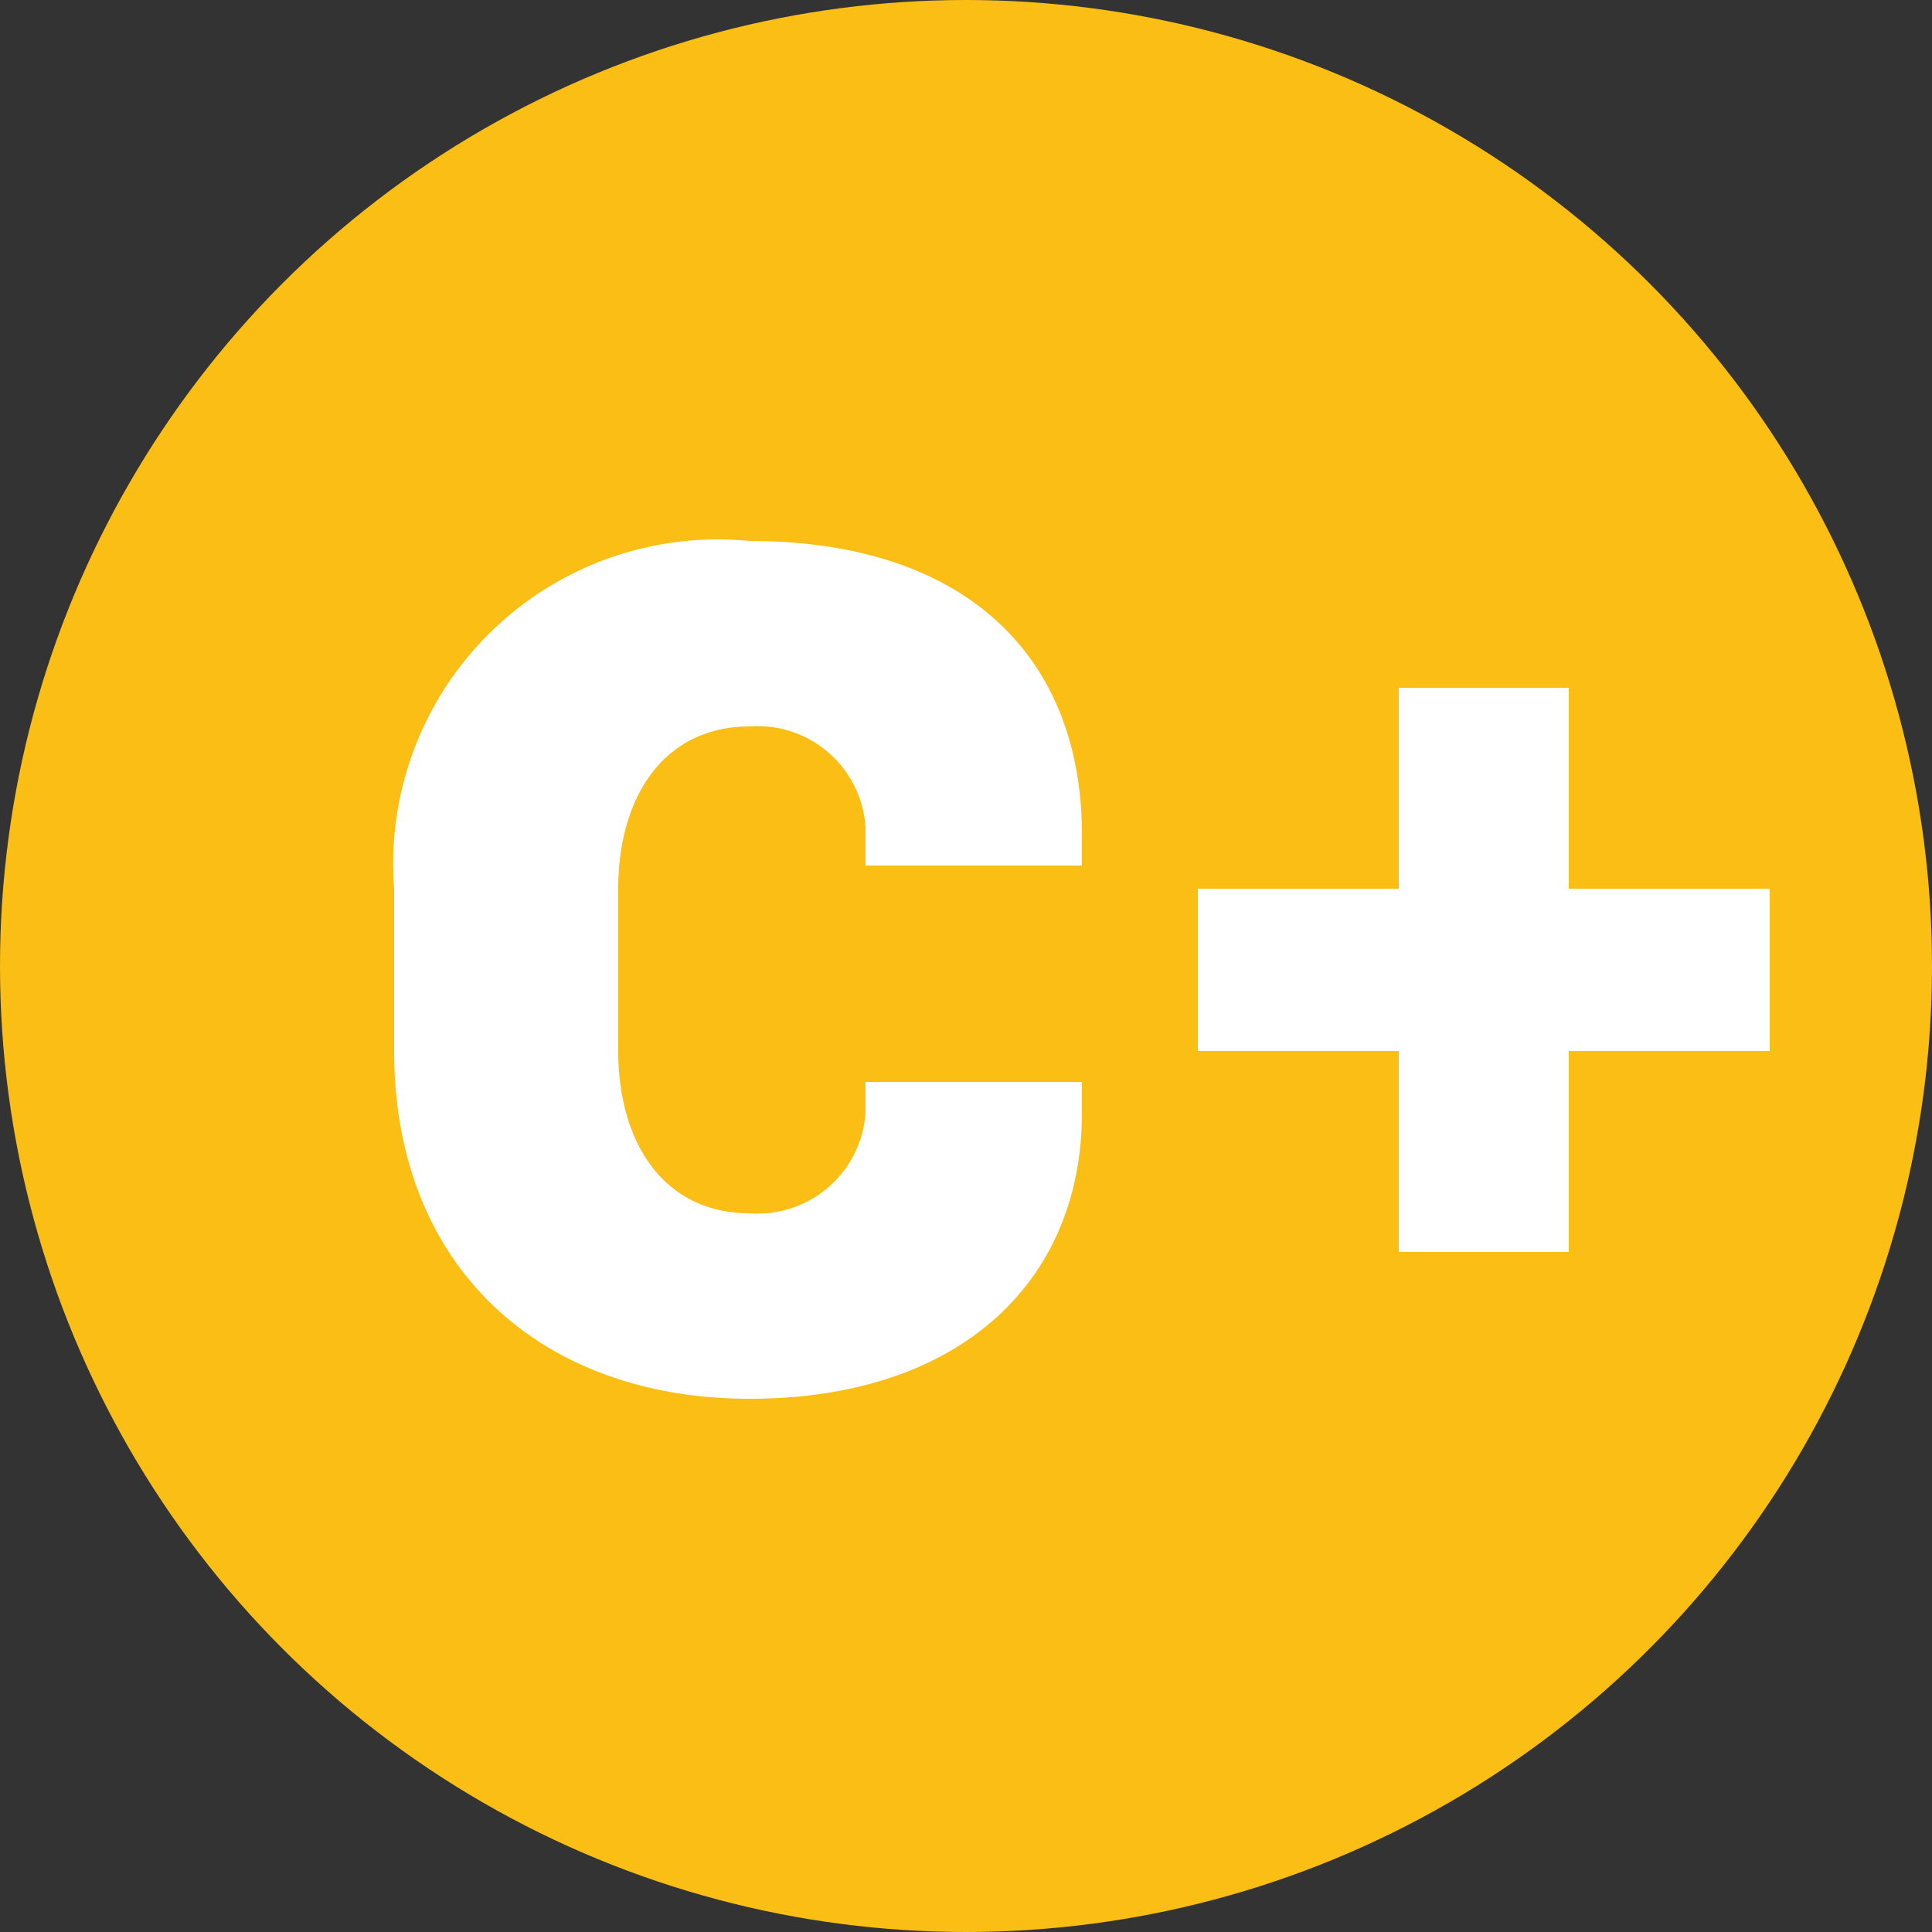 <svg id="Layer_1" data-name="Layer 1" xmlns="http://www.w3.org/2000/svg" viewBox="0 0 25 25"><rect x="0" y="0" width="25" height="25" fill="#333333" stroke="none"/><defs><style>.cls-1{fill:#fabe15;}.cls-2{isolation:isolate;}.cls-3{fill:#fff;}</style></defs><title>GradeIcon_C+</title><g id="Ellipse_7" data-name="Ellipse 7"><circle class="cls-1" cx="12.5" cy="12.5" r="12.5"/></g><g id="C_" data-name="C " class="cls-2"><g class="cls-2"><path class="cls-3" d="M14,10.8v.4H11.2v-.5A1.4,1.4,0,0,0,9.7,9.4c-1.1,0-1.7.9-1.7,2.1v2.1c0,1.2.6,2.1,1.7,2.1a1.4,1.4,0,0,0,1.5-1.3V14H14v.4c0,2.2-1.6,3.7-4.3,3.7s-4.6-1.7-4.6-4.5V11.5A4.2,4.2,0,0,1,9.7,7C12.5,7,14,8.5,14,10.8Z"/><path class="cls-3" d="M20.3,8.9v2.6h2.6v2.1H20.3v2.6H18.1V13.6H15.5V11.5h2.6V8.9Z"/></g></g></svg>